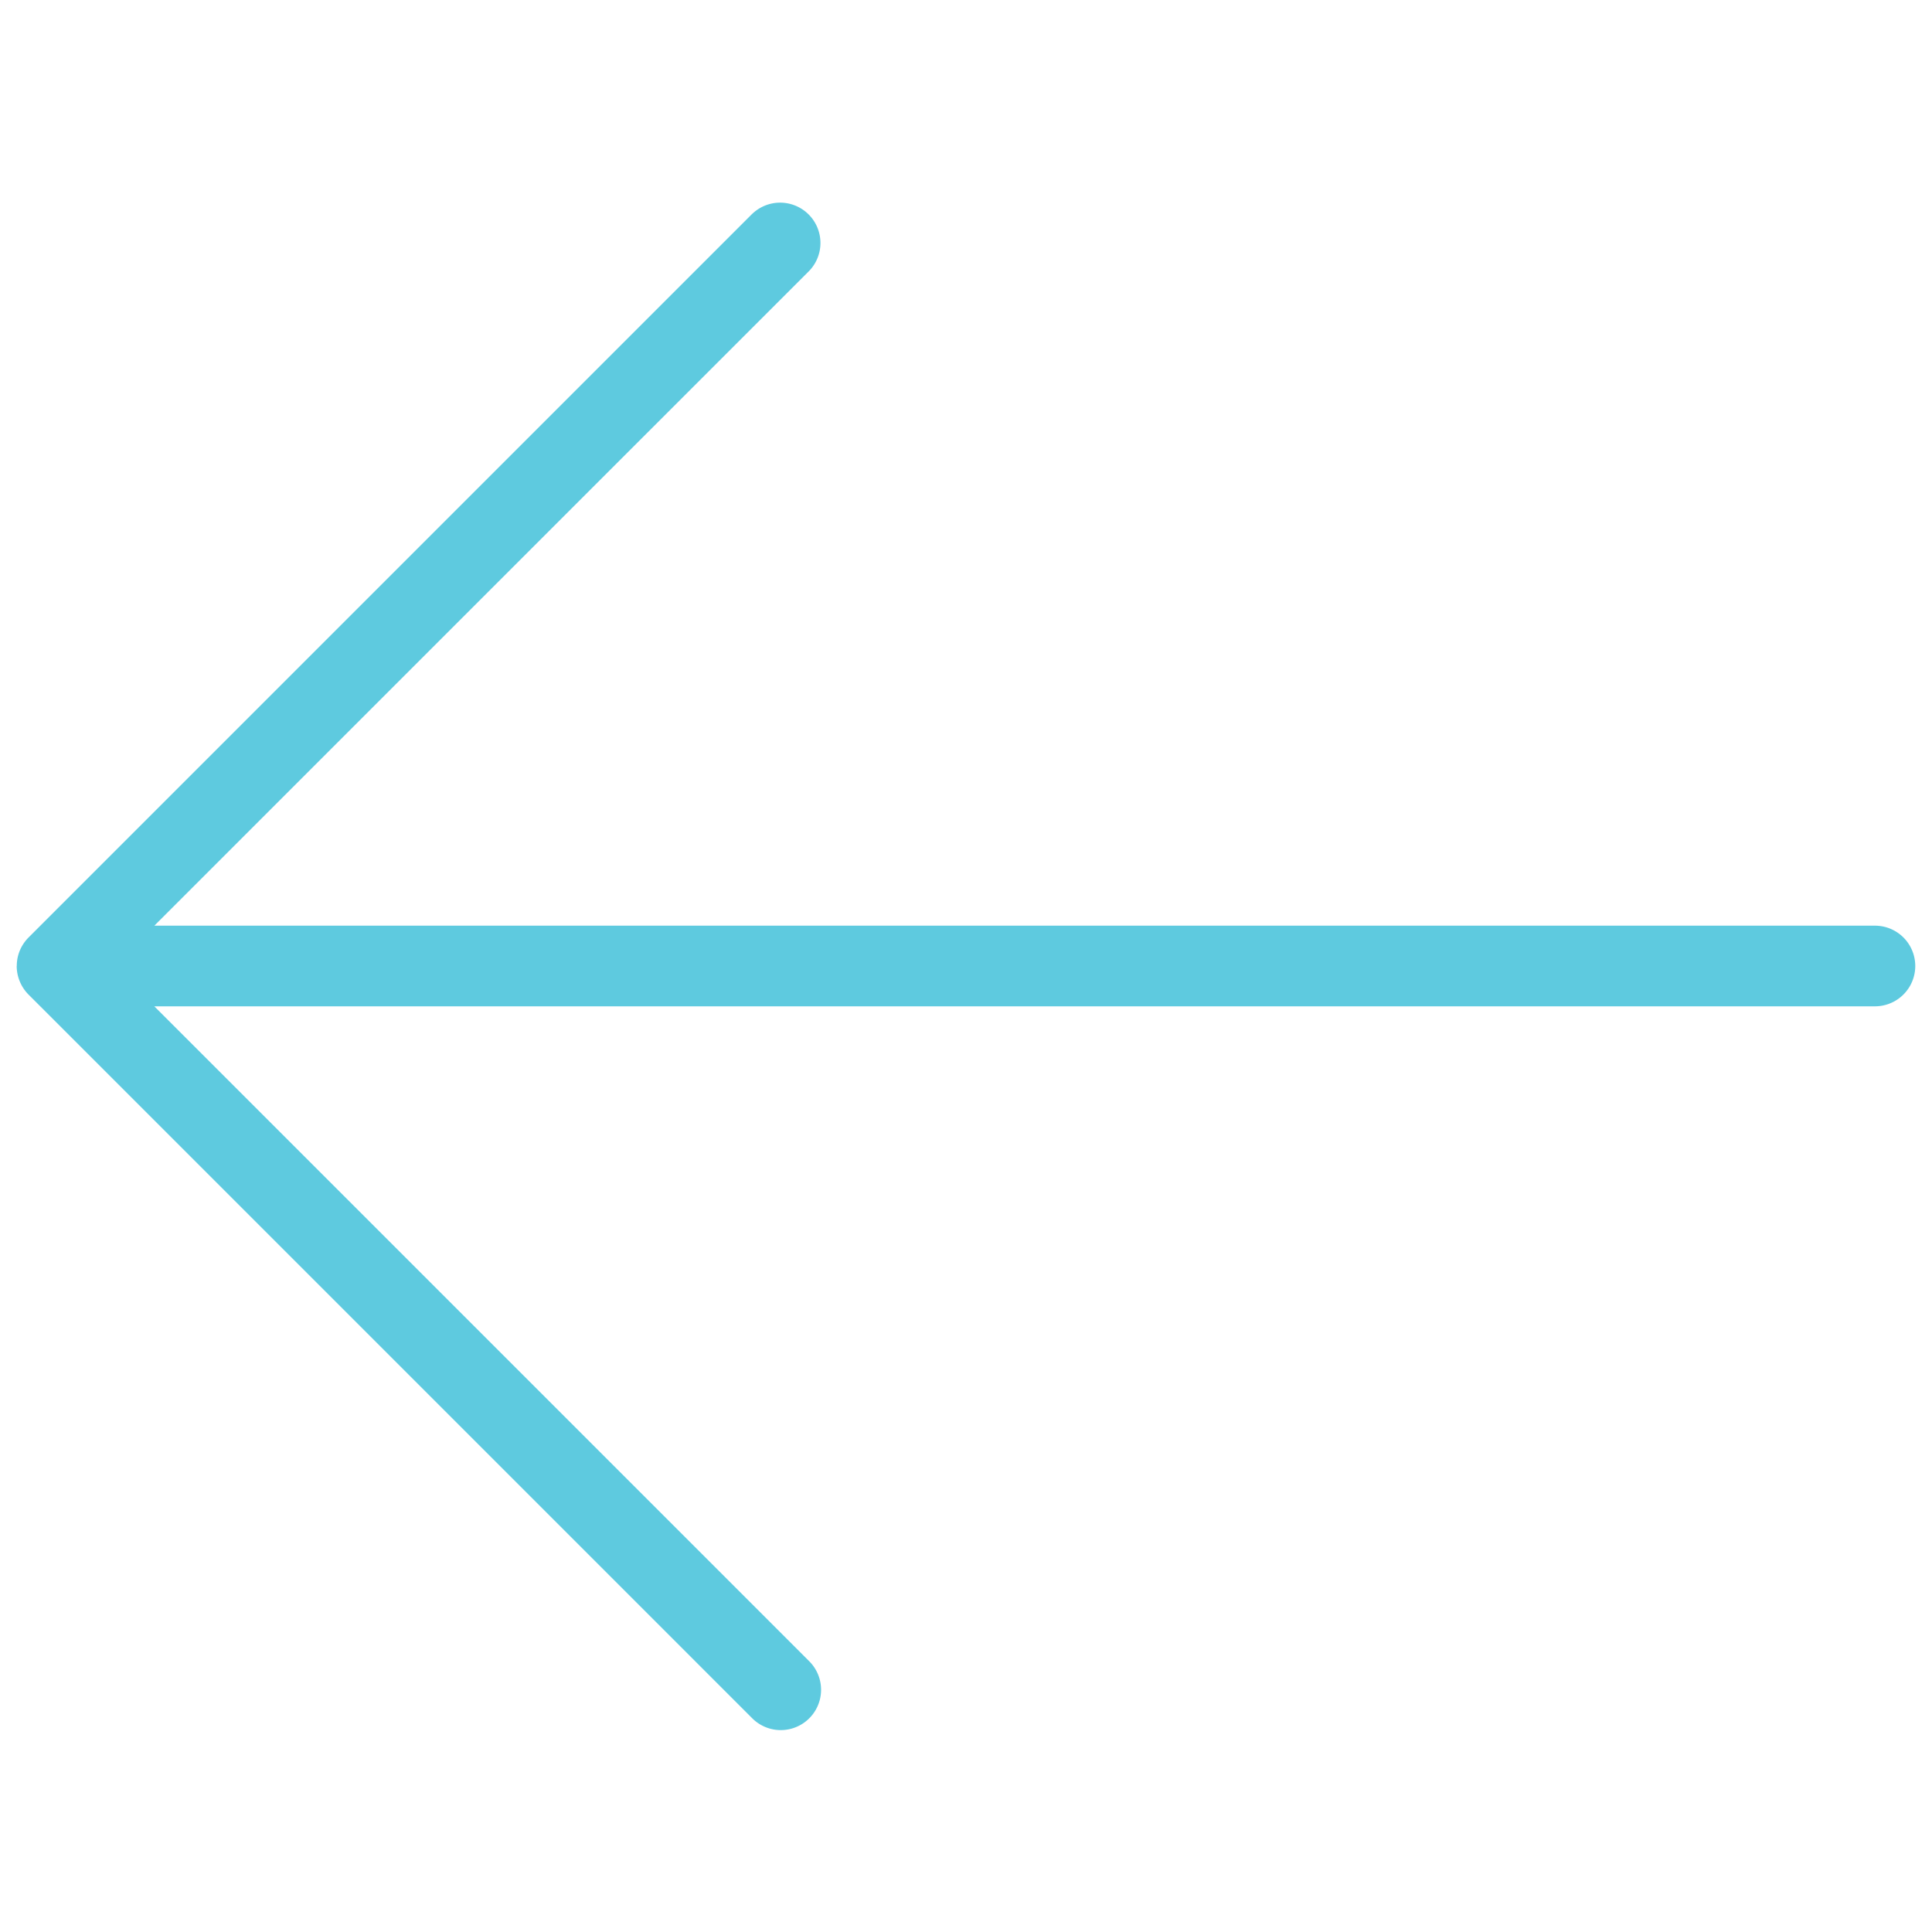 <svg xmlns="http://www.w3.org/2000/svg" viewBox="0 0 62.499 62.499"><path d="M24.337 6.914L.924 30.327l-.01.01a1.327 1.327 0 0 0-.274.415 1.29 1.29 0 0 0-.097.49.054.054 0 0 1-.003.008 1.32 1.32 0 0 0 .382.923l23.413 23.413a1.304 1.304 0 1 0 1.844-1.845L4.993 32.555l55.66-.001a1.304 1.304 0 1 0 0-2.609H4.993l21.19-21.188a1.304 1.304 0 0 0-1.844-1.843" fill="#5ecadf" data-name="arrow copy"/></svg>